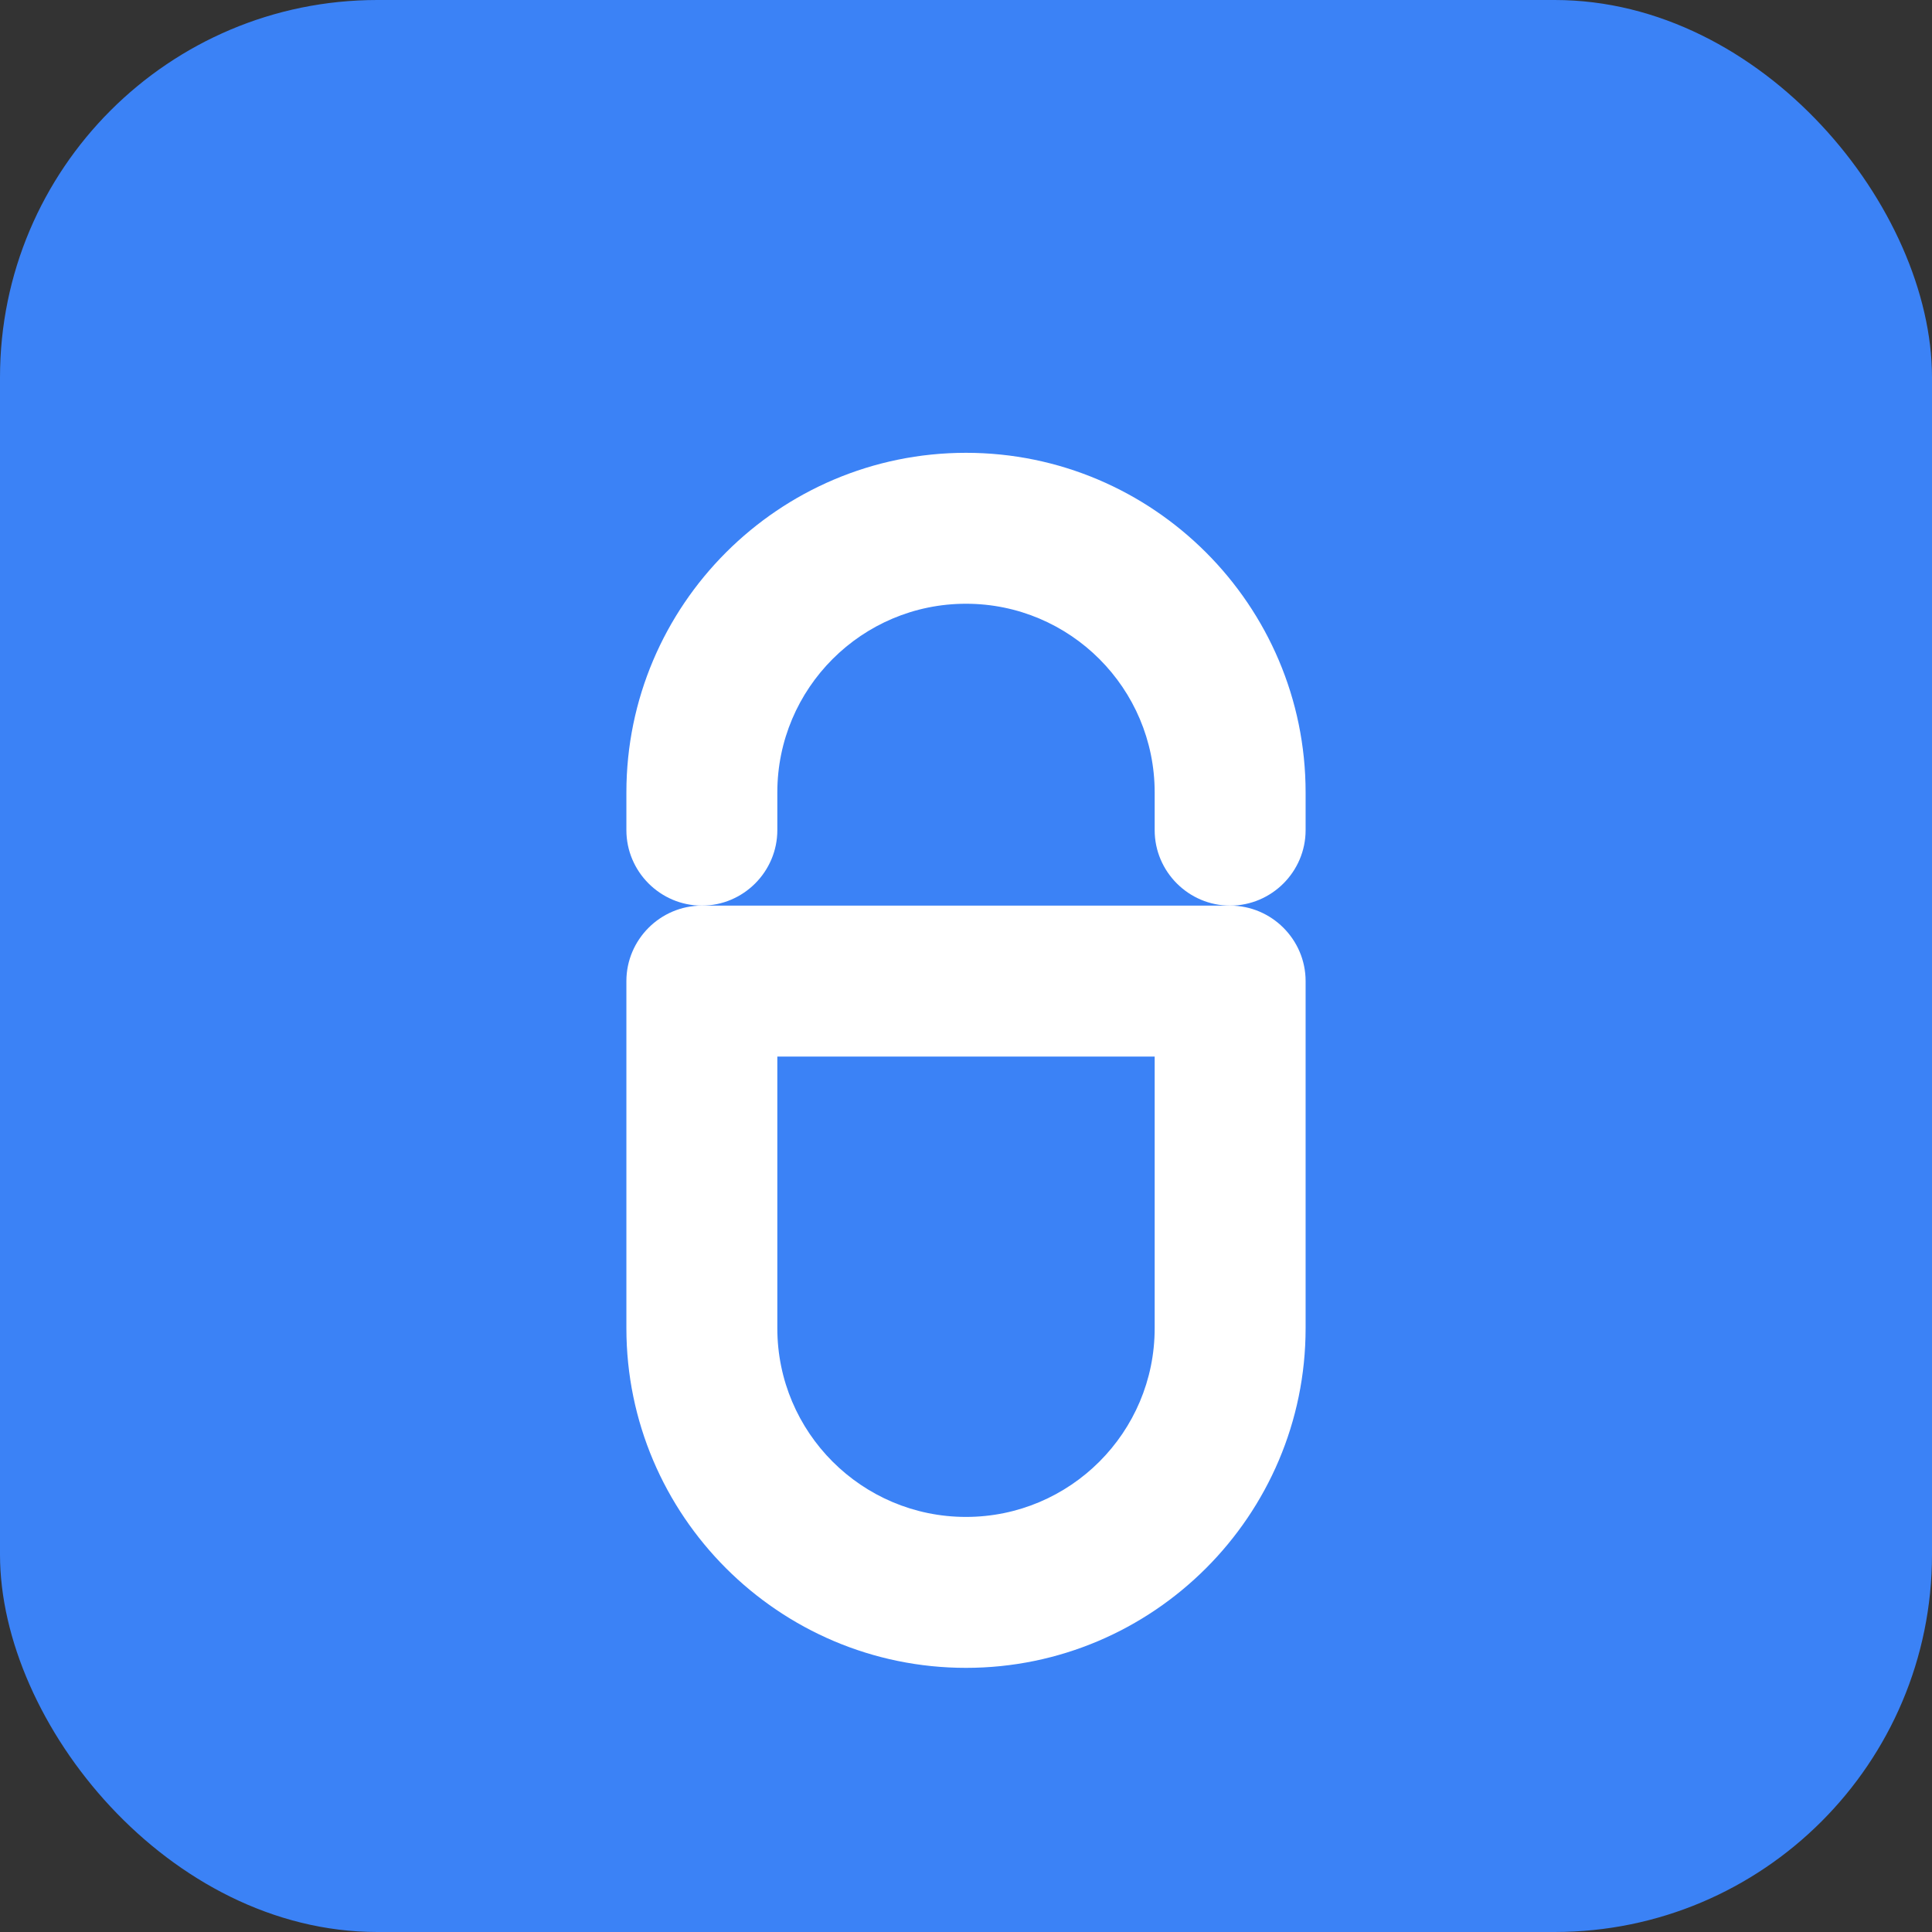 <svg xmlns="http://www.w3.org/2000/svg" viewBox="0 0 512 512" fill="none">
  <rect x="0" y="0" width="512" height="512" fill="#333333" stroke="none"/>
  <rect width="512" height="512" rx="100" fill="#3B82F6"/>
  <path d="M256 120c-49.6 0-90 40.4-90 90v10c0 11 9 20 20 20s20-9 20-20v-10c0-27.6 22.4-50 50-50s50 22.4 50 50v10c0 11 9 20 20 20s20-9 20-20v-10c0-49.6-40.4-90-90-90z" fill="white"/>
  <path d="M186 240c-11 0-20 9-20 20v92c0 49.6 40.4 90 90 90s90-40.4 90-90v-92c0-11-9-20-20-20H186zm120 40v72c0 27.6-22.4 50-50 50s-50-22.4-50-50v-72h100z" fill="white"/>
</svg>